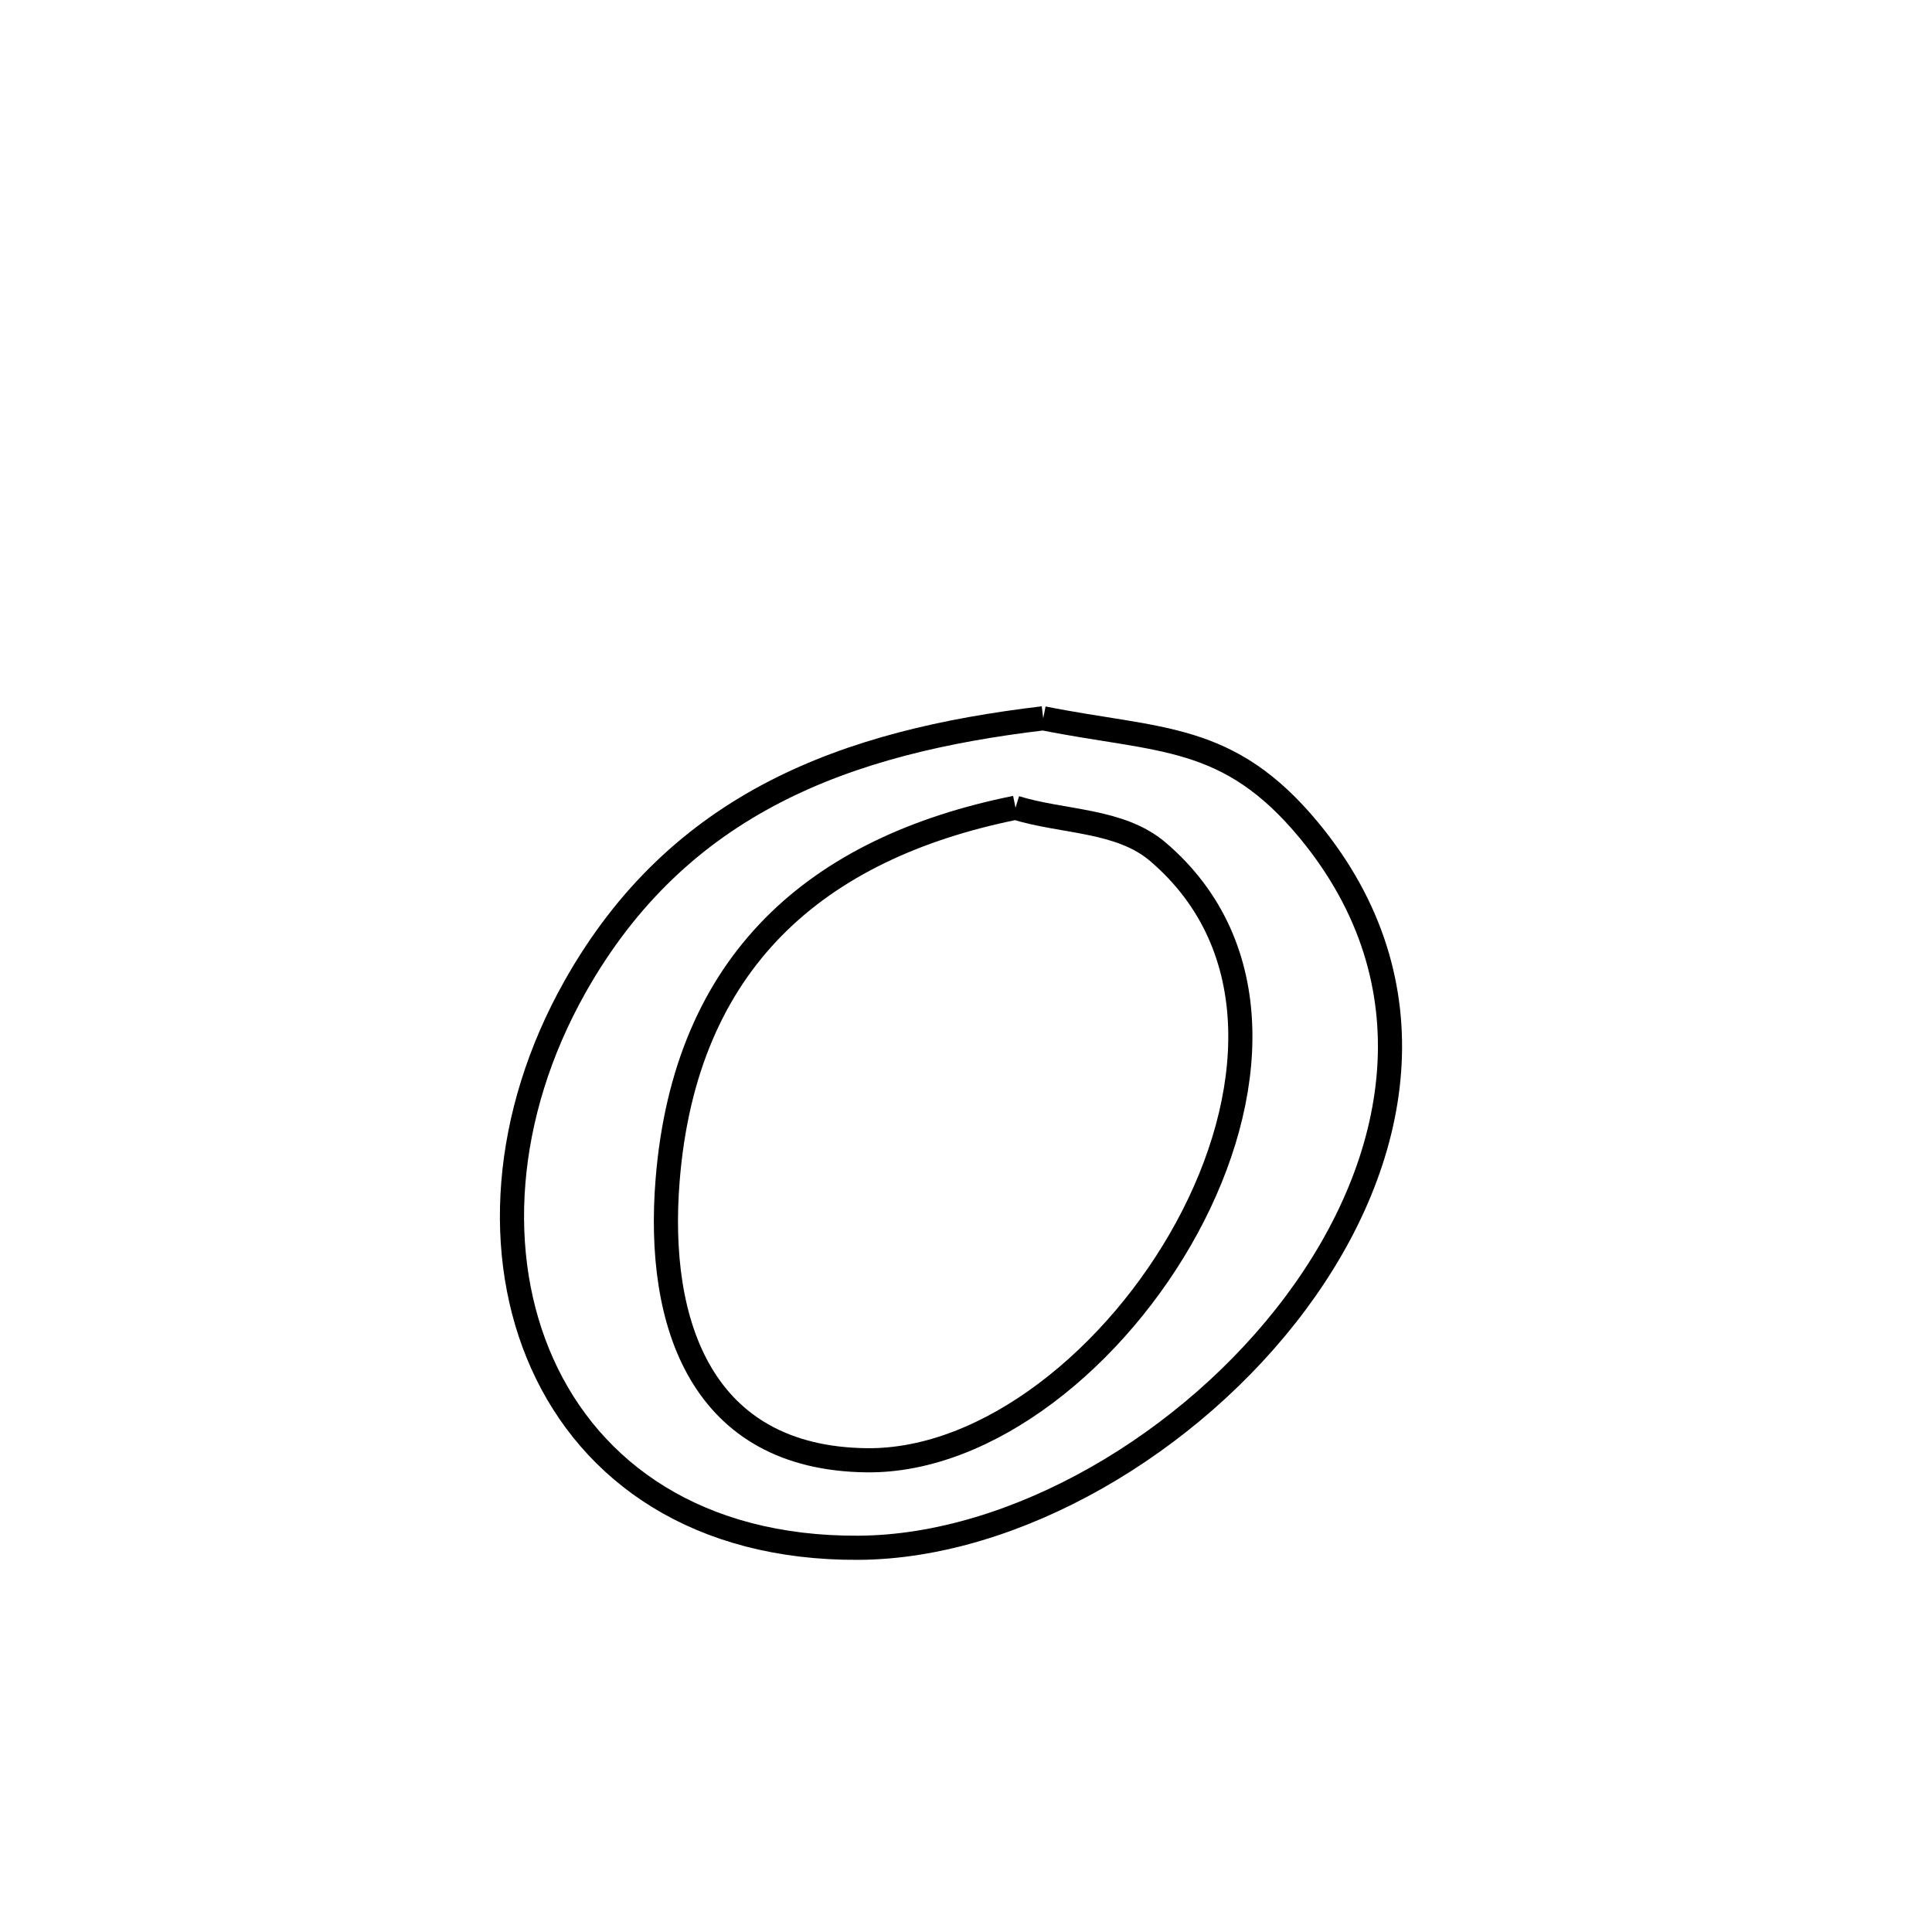 <svg xmlns="http://www.w3.org/2000/svg" viewBox="0.0 0.0 24.0 24.0" height="200px" width="200px"><path fill="none" stroke="black" stroke-width=".3" stroke-opacity="1.0"  filling="0" d="M12.959 8.923 L12.959 8.923 C14.412 9.213 15.256 9.099 16.262 10.316 C17.828 12.212 17.401 14.433 16.097 16.184 C14.793 17.935 12.611 19.215 10.667 19.227 C8.673 19.239 7.344 18.292 6.738 16.944 C6.131 15.597 6.247 13.849 7.143 12.258 C8.434 9.968 10.508 9.214 12.959 8.923 L12.959 8.923"></path>
<path fill="none" stroke="black" stroke-width=".3" stroke-opacity="1.0"  filling="0" d="M12.615 10.034 L12.615 10.034 C13.204 10.216 13.913 10.18 14.382 10.58 C15.761 11.754 15.614 13.653 14.743 15.254 C13.872 16.855 12.278 18.158 10.764 18.14 C8.72 18.115 8.147 16.455 8.294 14.654 C8.514 11.942 10.14 10.533 12.615 10.034 L12.615 10.034"></path></svg>